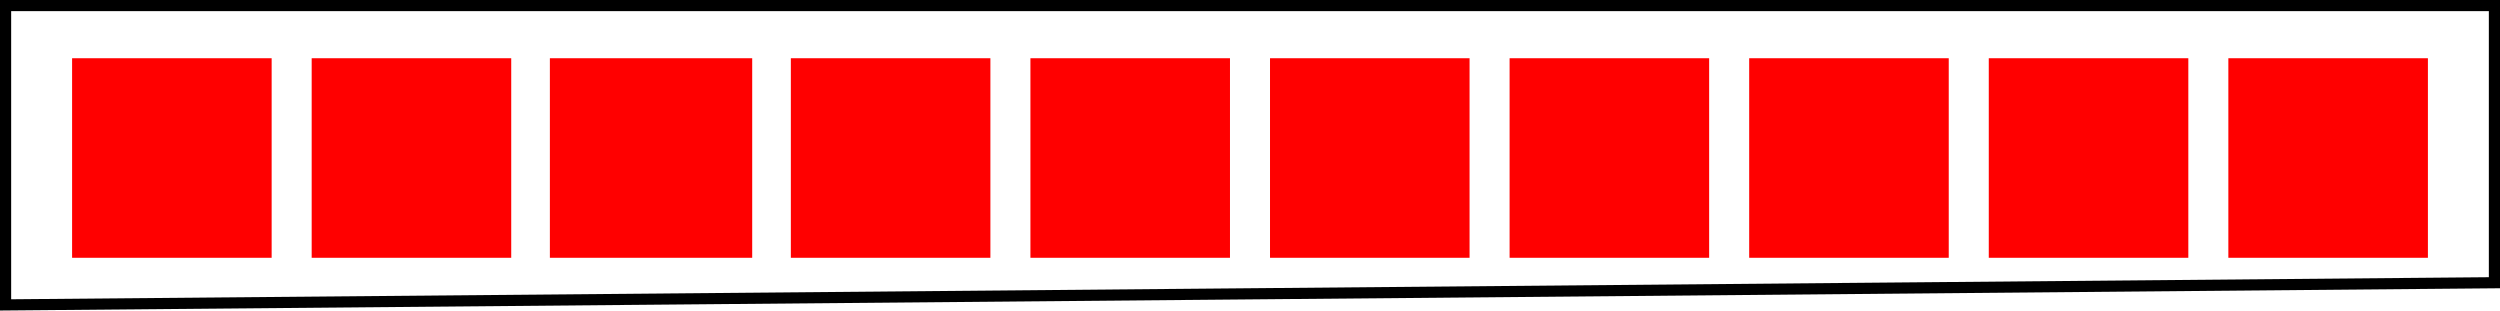 <?xml version="1.0" encoding="UTF-8"?>
<svg id="b" data-name="Calque 2" xmlns="http://www.w3.org/2000/svg" width="225.506" height="28.01" viewBox="0 0 225.506 28.01">
  <g id="c" data-name="Calque 2">
    <g>
      <polygon points="225.003 25.503 .503 27.503 .503 .503 225.003 .503 225.003 25.503" fill="none" stroke="#000" stroke-miterlimit="10" stroke-width="1.006"/>
      <g>
        <rect x="6.503" y="5.253" width="18" height="18" fill="red"/>
        <rect x="136.169" y="5.253" width="18" height="18" fill="red"/>
        <rect x="114.558" y="5.253" width="18" height="18" fill="red"/>
        <rect x="92.947" y="5.253" width="18" height="18" fill="red"/>
        <rect x="71.336" y="5.253" width="18" height="18" fill="red"/>
        <rect x="49.6" y="5.253" width="18.25" height="18" fill="red"/>
        <rect x="28.114" y="5.253" width="18" height="18" fill="red"/>
        <rect x="157.781" y="5.253" width="18" height="18" fill="red"/>
        <rect x="179.392" y="5.253" width="18" height="18" fill="red"/>
        <rect x="201.003" y="5.253" width="18" height="18" fill="red"/>
      </g>
    </g>
  </g>
</svg>